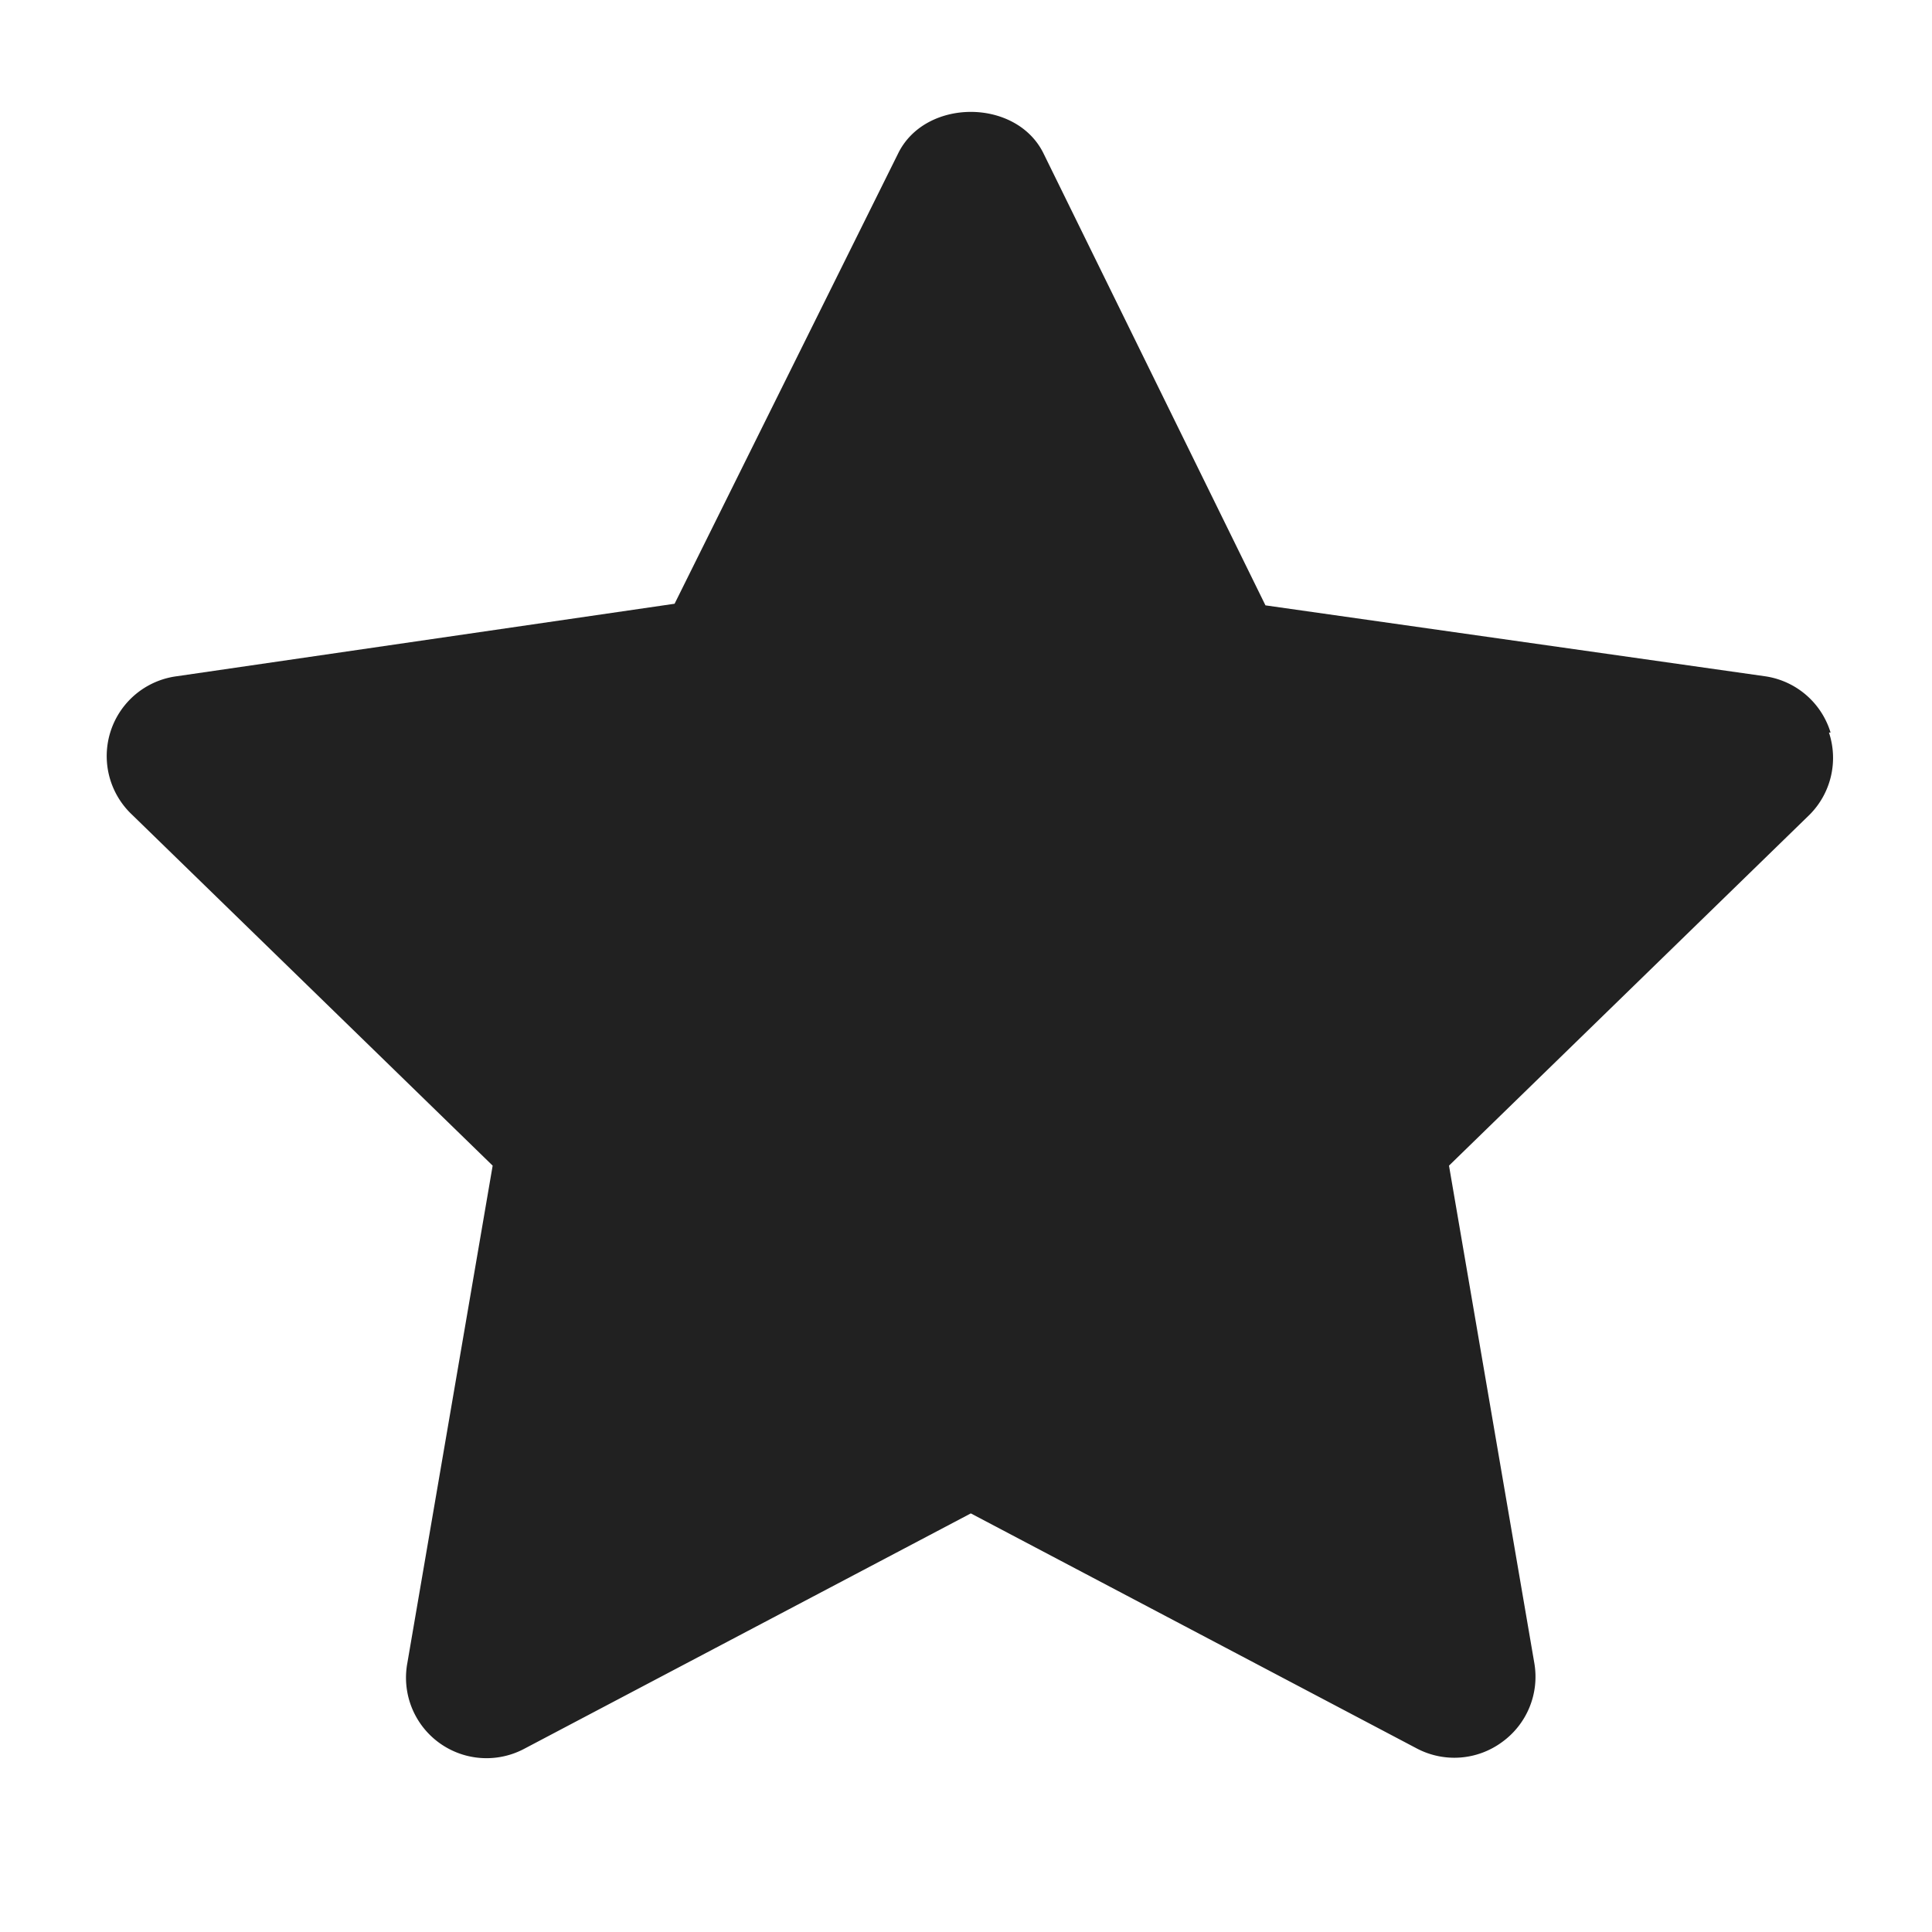 <svg xmlns="http://www.w3.org/2000/svg" height="12" width="12" viewBox="0 0 12 12">
    <title>star small</title>
    <g fill="#212121" class="nc-icon-wrapper">
        <path d="M11.37 4.55a0.5 0.5 0 0 0-0.41-0.35l-3.1-0.44-1.38-2.81c-0.17-0.34-0.73-0.34-0.9 0l-1.39 2.8-3.09 0.45a0.5 0.5 0 0 0-0.28 0.86l2.24 2.18-0.53 3.09a0.5 0.5 0 0 0 0.73 0.53l2.77-1.46 2.77 1.46a0.5 0.5 0 0 0 0.53-0.04 0.5 0.5 0 0 0 0.2-0.49l-0.53-3.09 2.24-2.18a0.5 0.5 0 0 0 0.12-0.51z" fill="#212121" class="nc-icon-wrapper"></path>
    </g>
</svg>